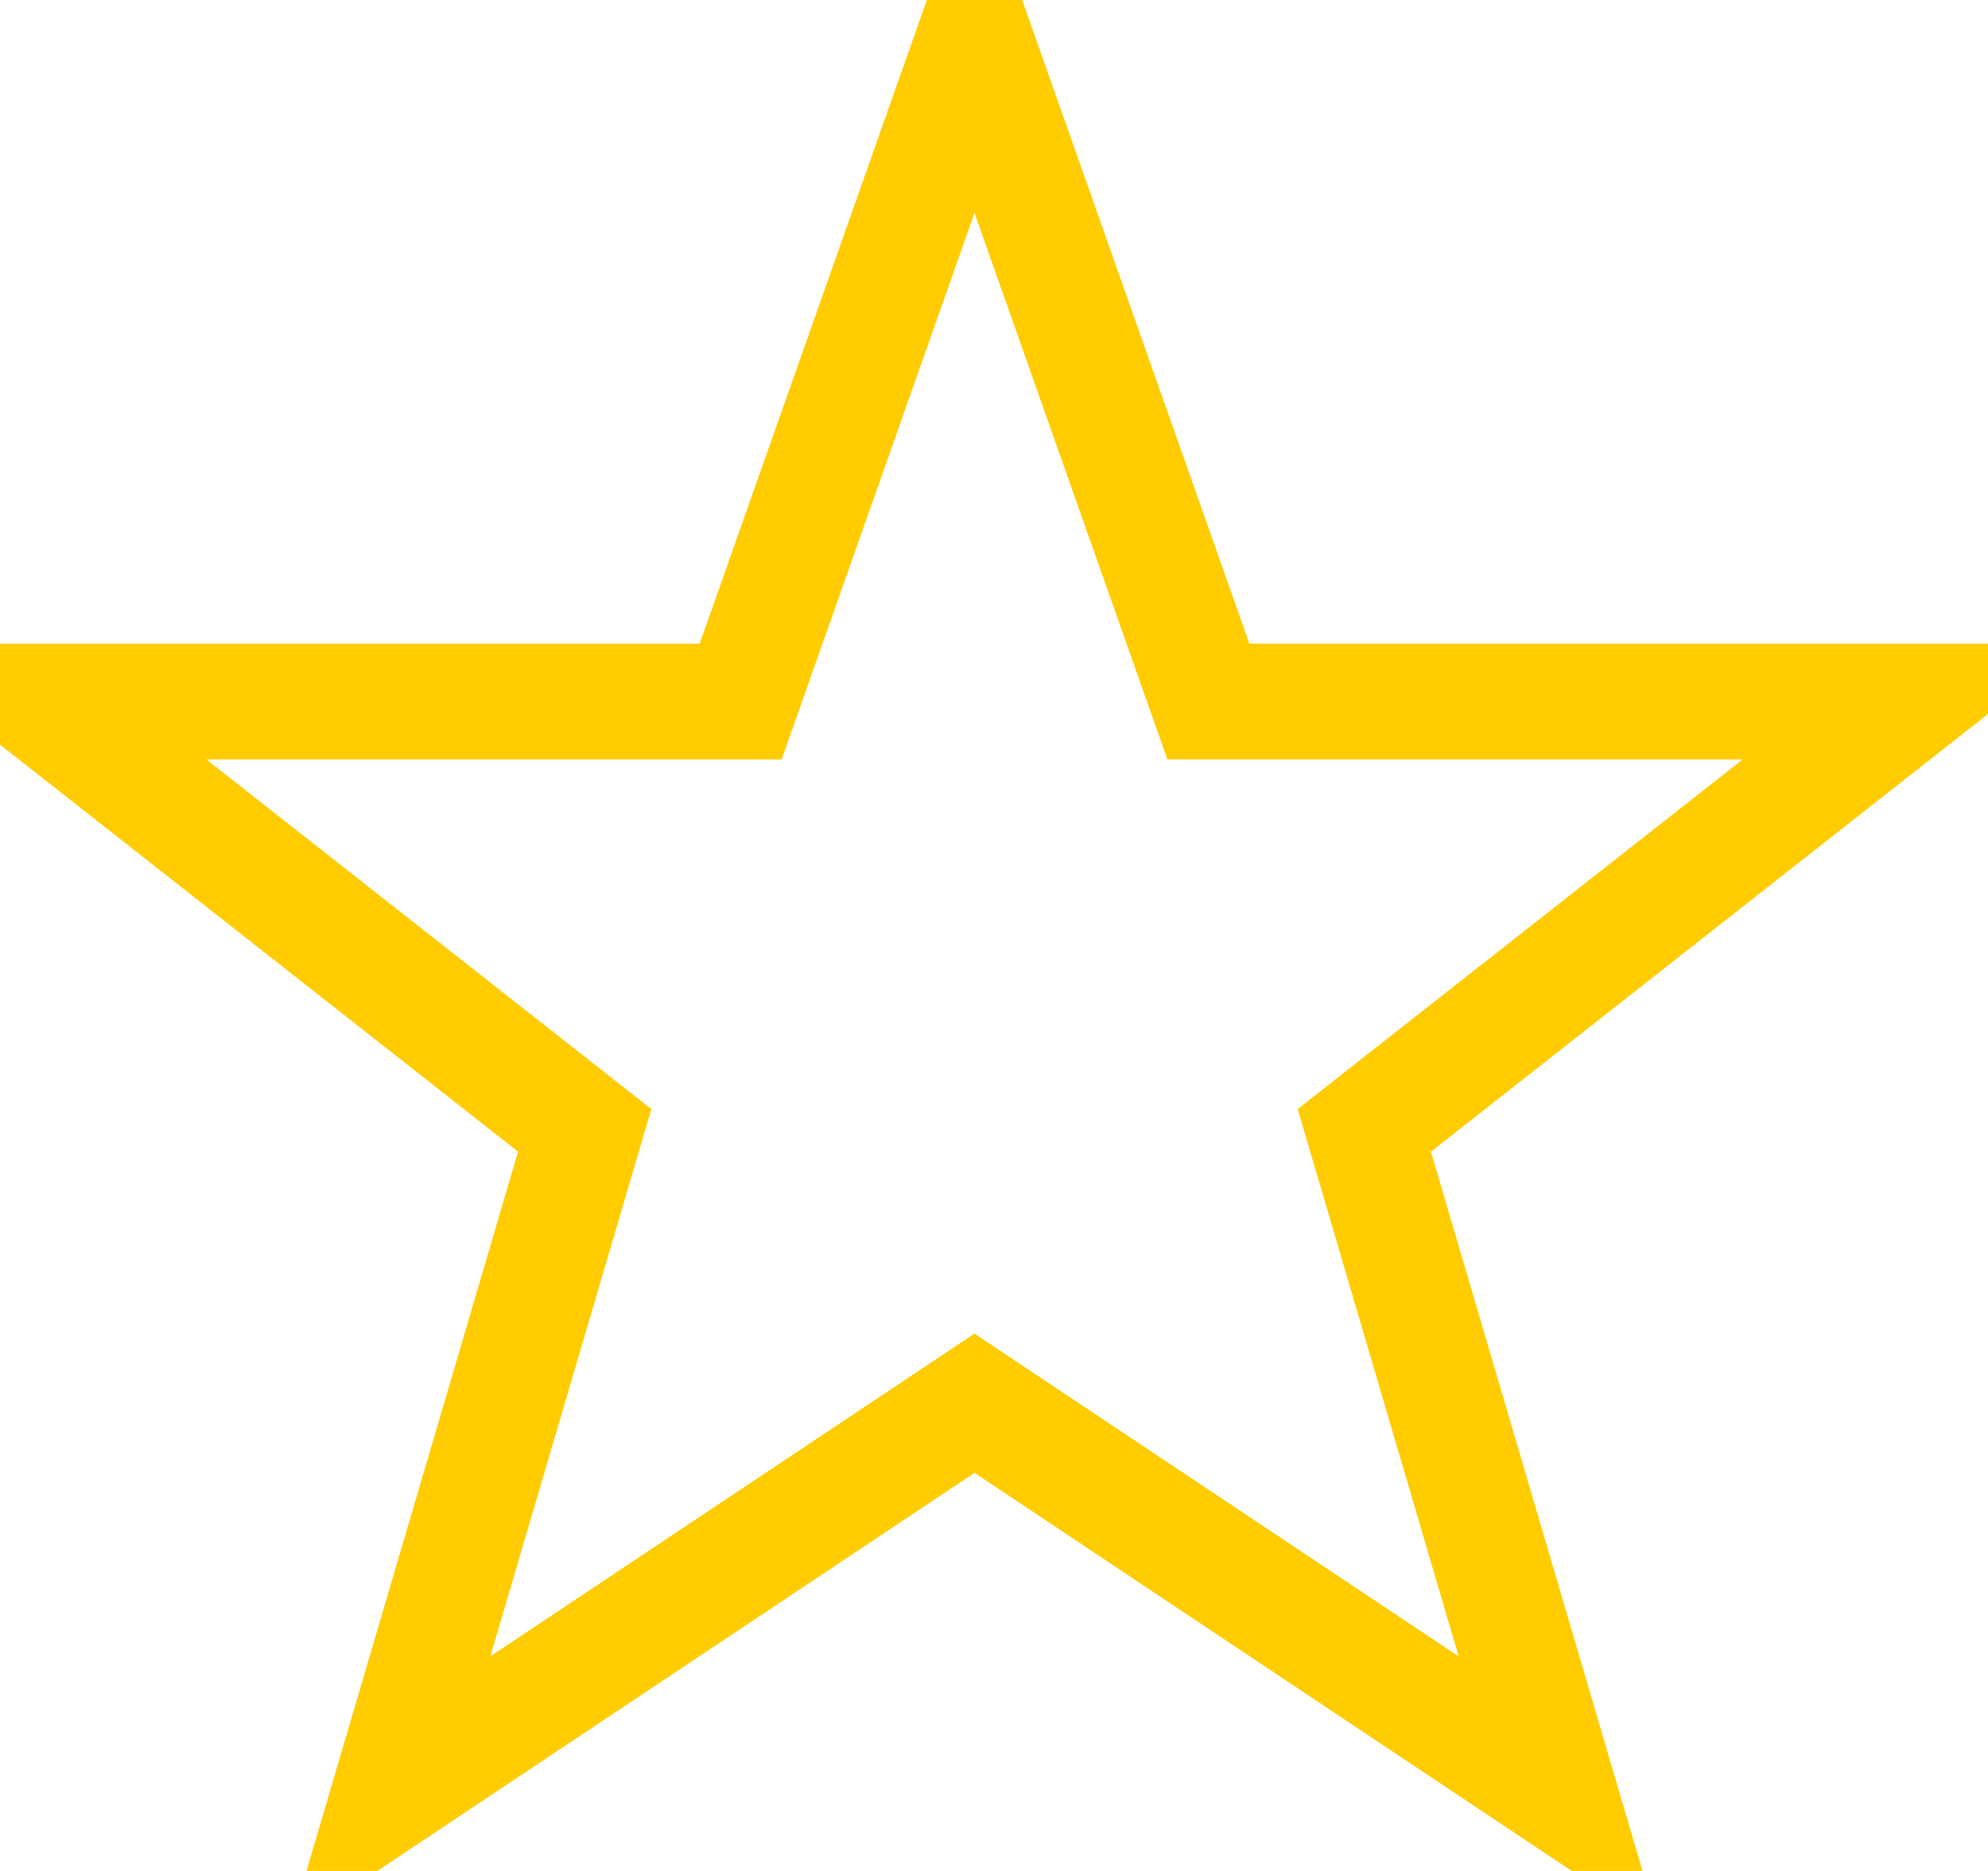 <?xml version="1.0" encoding="UTF-8"?>
<svg xmlns="http://www.w3.org/2000/svg" width="255" height="240" viewBox="0 0 51 48">
<title>Five Pointed Star</title>
<path fill="none" class='goodstar' stroke-width="6%" stroke="#FFCC00" d="m25,1 6,17h18l-14,11 5,17-15-10-15,10 5-17-14-11h18z"/>
</svg>